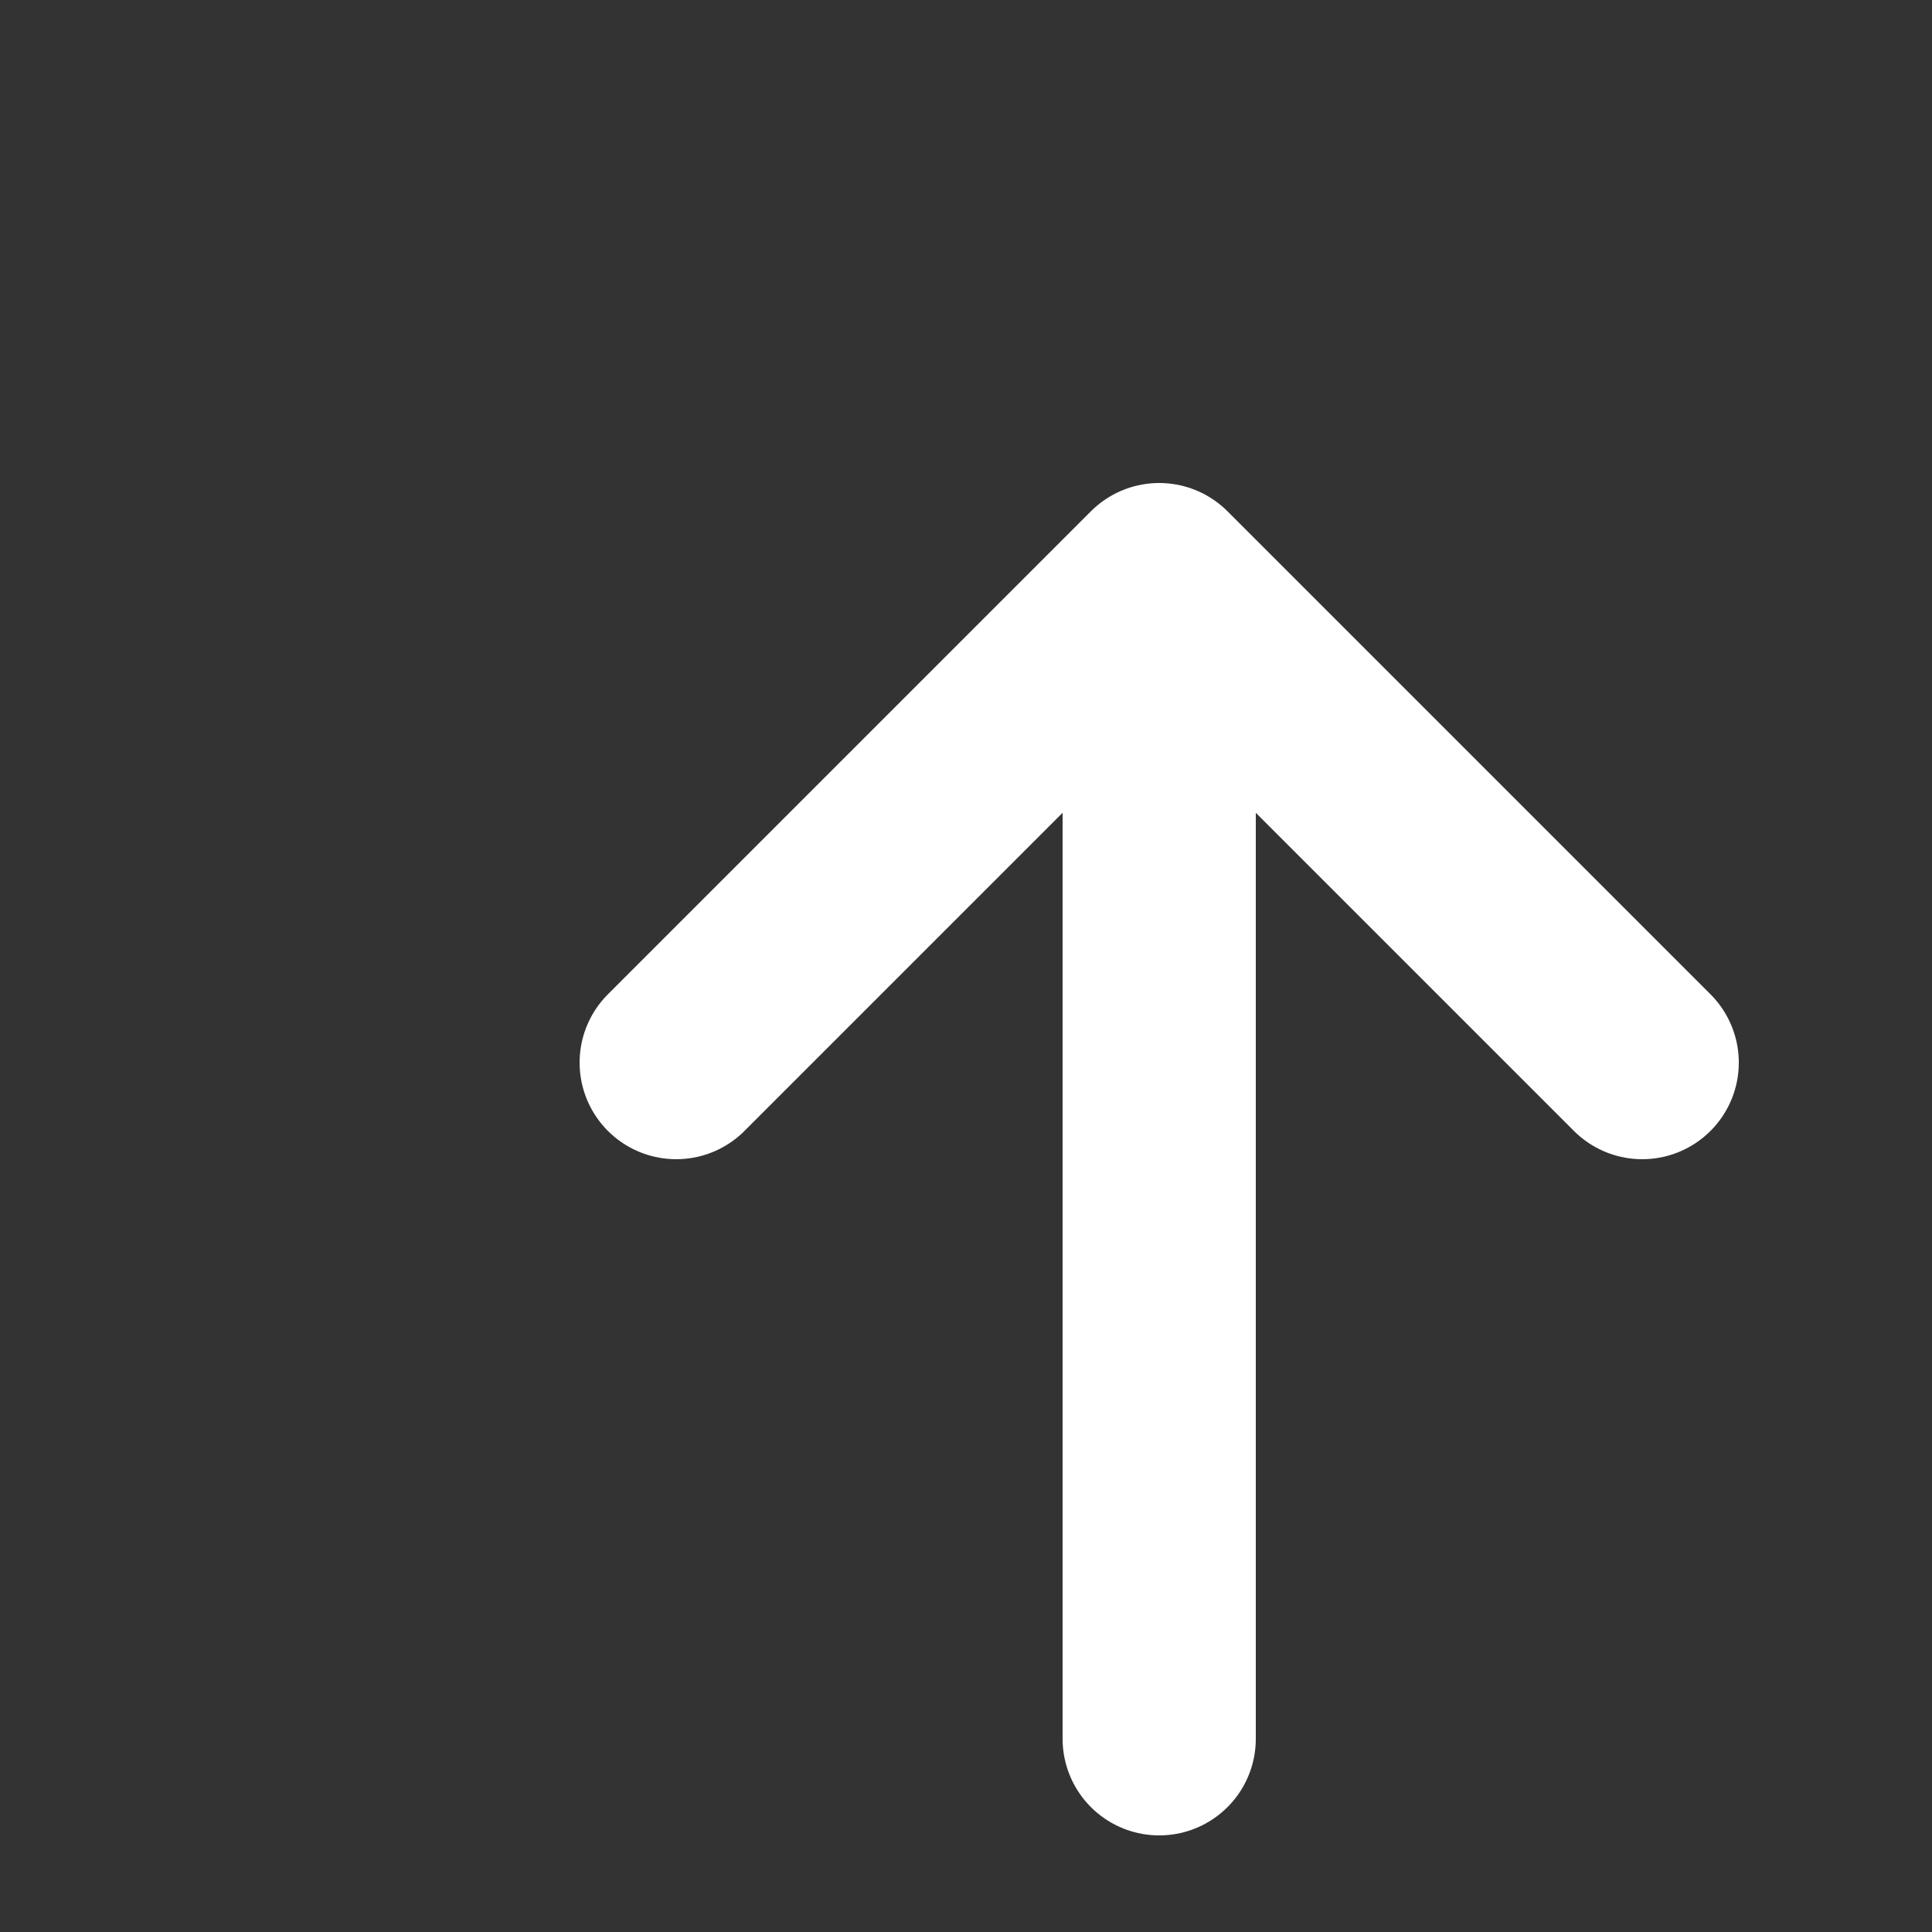 <svg width="20" height="20" viewBox="0 0 20 20" xmlns="http://www.w3.org/2000/svg" stroke="#fff" fill="none"><rect x="0" y="0" width="20" height="20" fill="#333333" stroke="none"/><path d="M12 6v12m0-12l-5 5m5-5l5 5" stroke="#fff" stroke-width="2" stroke-linecap="round" stroke-linejoin="round"/></svg>